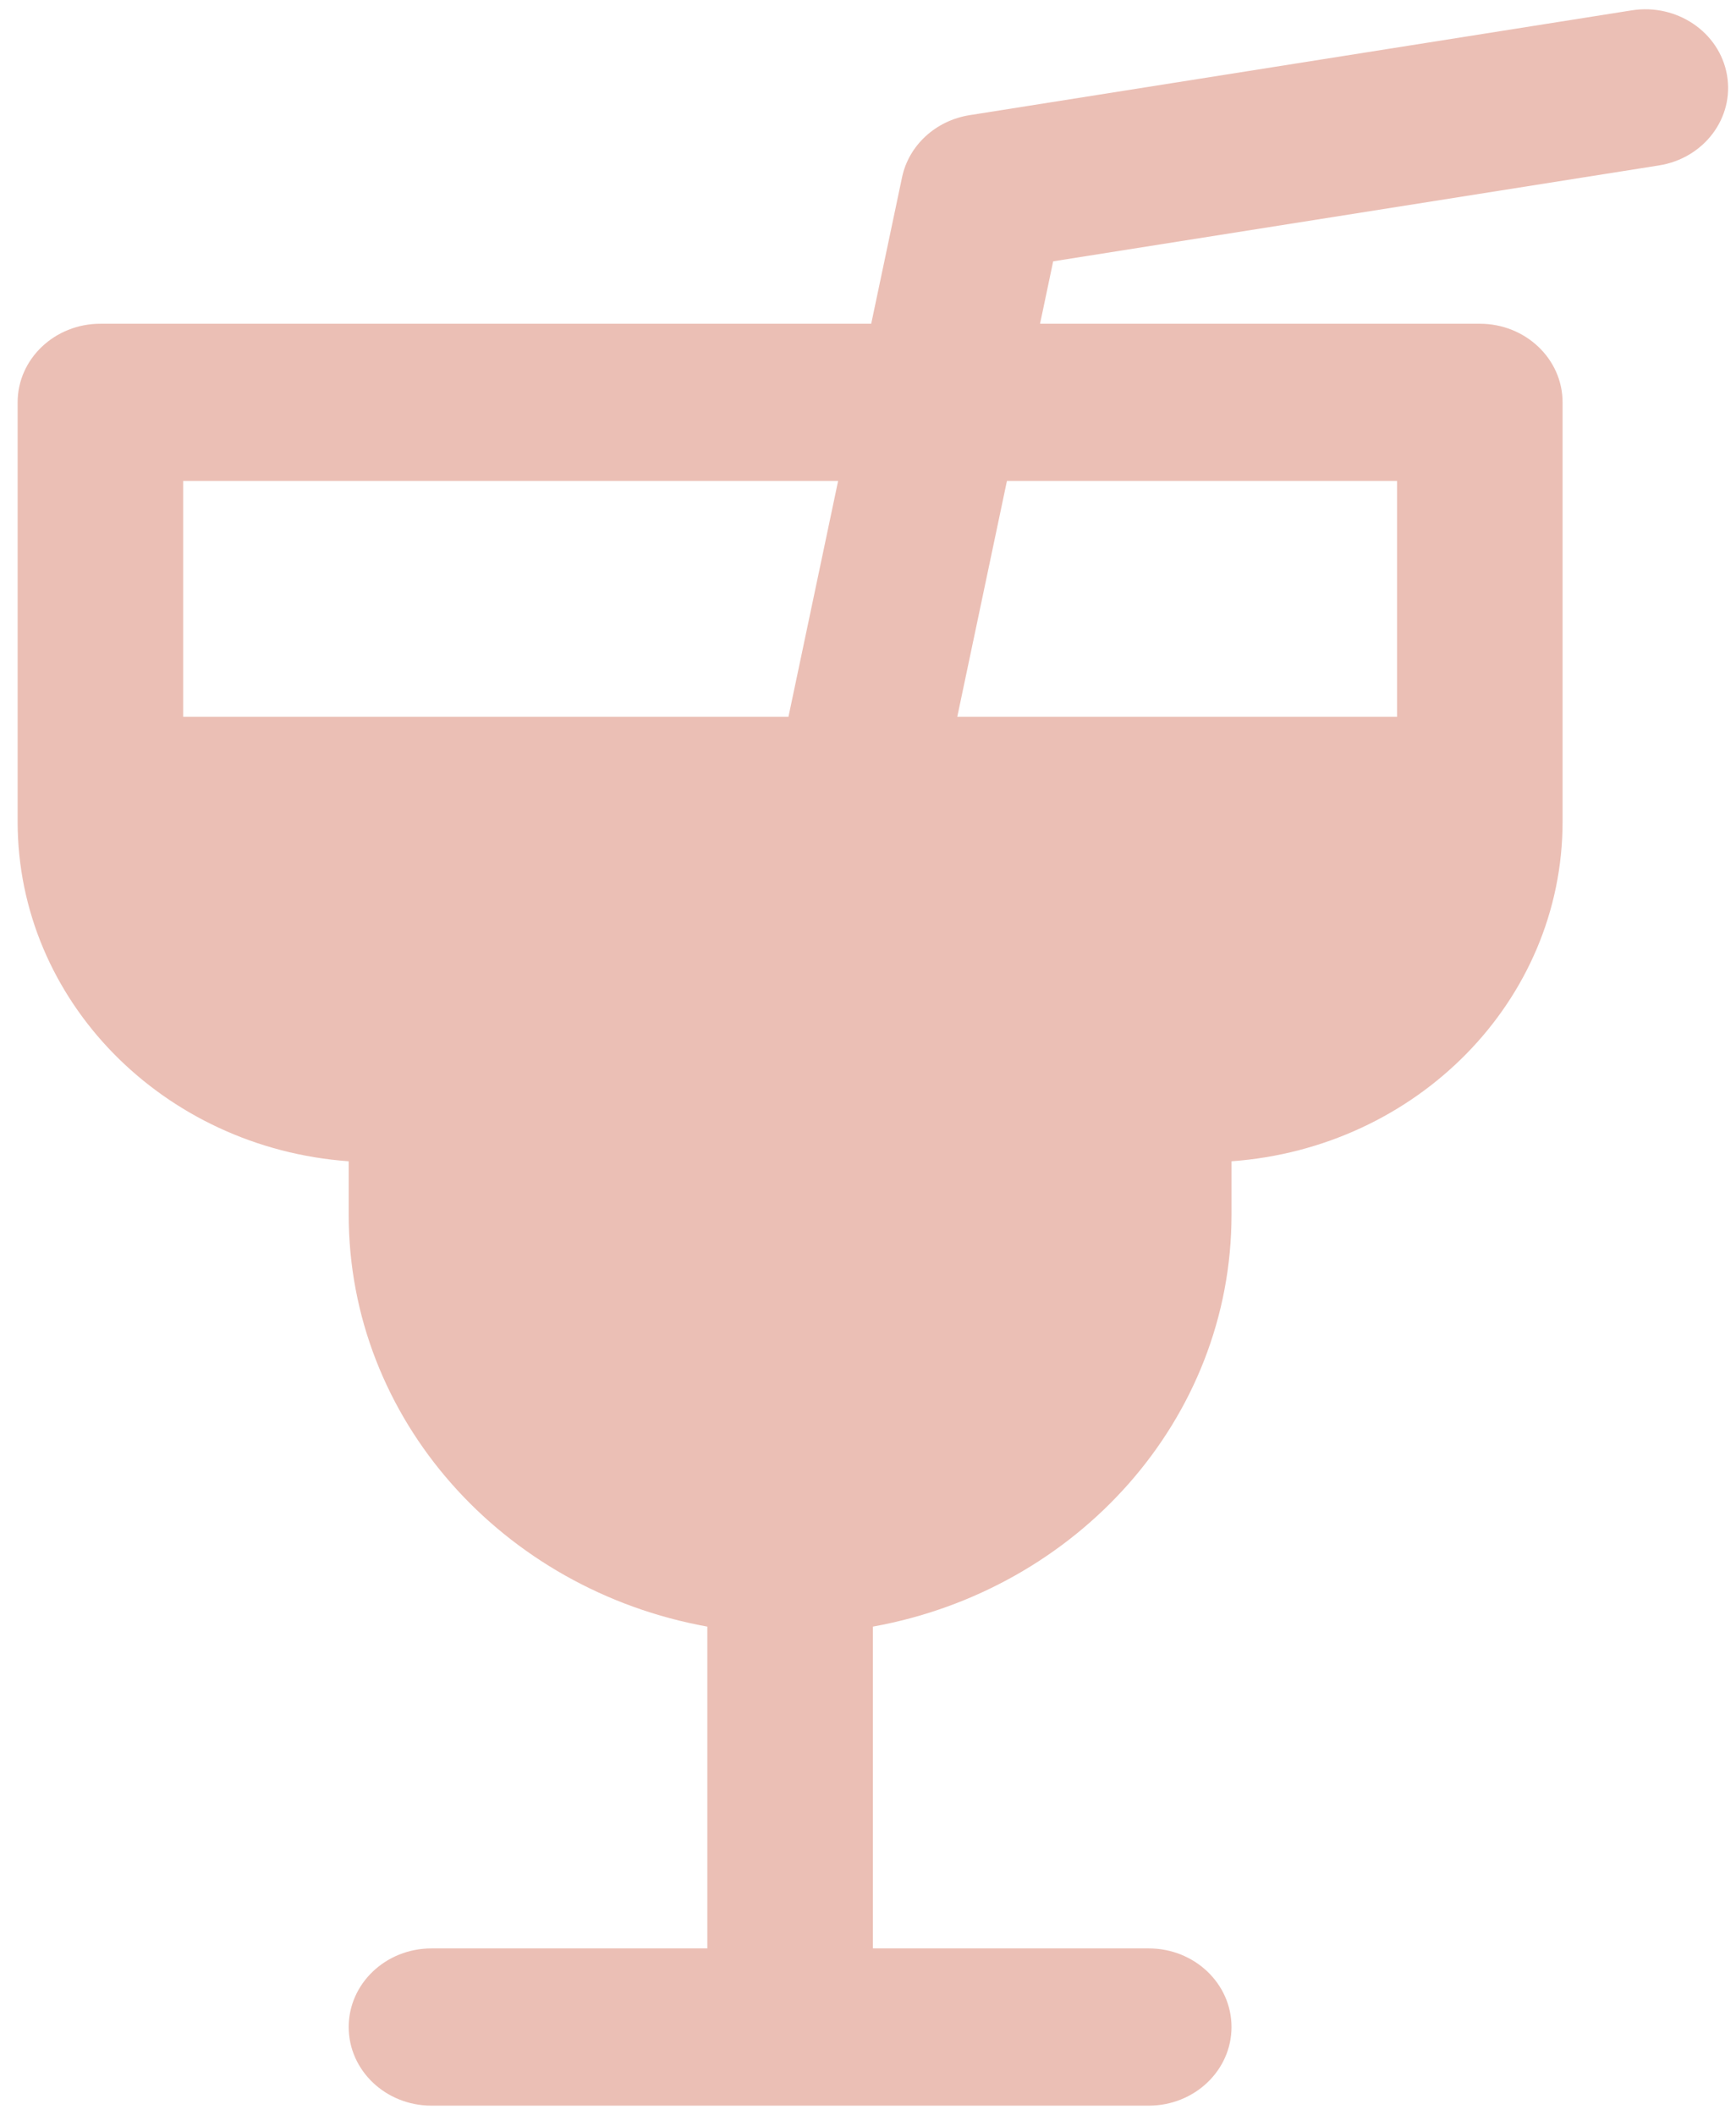 <svg width="78" height="95" viewBox="0 0 78 95" fill="none" xmlns="http://www.w3.org/2000/svg">
<path d="M77.595 3.368C77.932 5.292 76.564 7.111 74.538 7.431L47.32 11.739L46.73 14.542H66.49C68.543 14.542 70.208 16.123 70.208 18.073V36.907C70.208 44.962 63.654 51.563 55.333 52.164V54.563C55.333 63.757 48.395 71.413 39.219 73.066V87.521H51.615C53.668 87.521 55.333 89.102 55.333 91.052C55.333 93.003 53.668 94.584 51.615 94.584H19.385C17.332 94.584 15.667 93.003 15.667 91.052C15.667 89.102 17.332 87.521 19.385 87.521H31.781V73.066C22.605 71.413 15.667 63.757 15.667 54.563V52.164C7.346 51.563 0.792 44.962 0.792 36.907V18.073C0.792 16.123 2.457 14.542 4.51 14.542H39.144L40.53 7.964C40.833 6.525 42.041 5.415 43.565 5.173L73.315 0.465C75.341 0.145 77.257 1.444 77.595 3.368ZM35.426 32.198L37.657 21.605H8.229V32.198H35.426ZM62.771 32.198V21.605H45.242L43.011 32.198H62.771Z" fill="#EBBFB5"/>
</svg>
